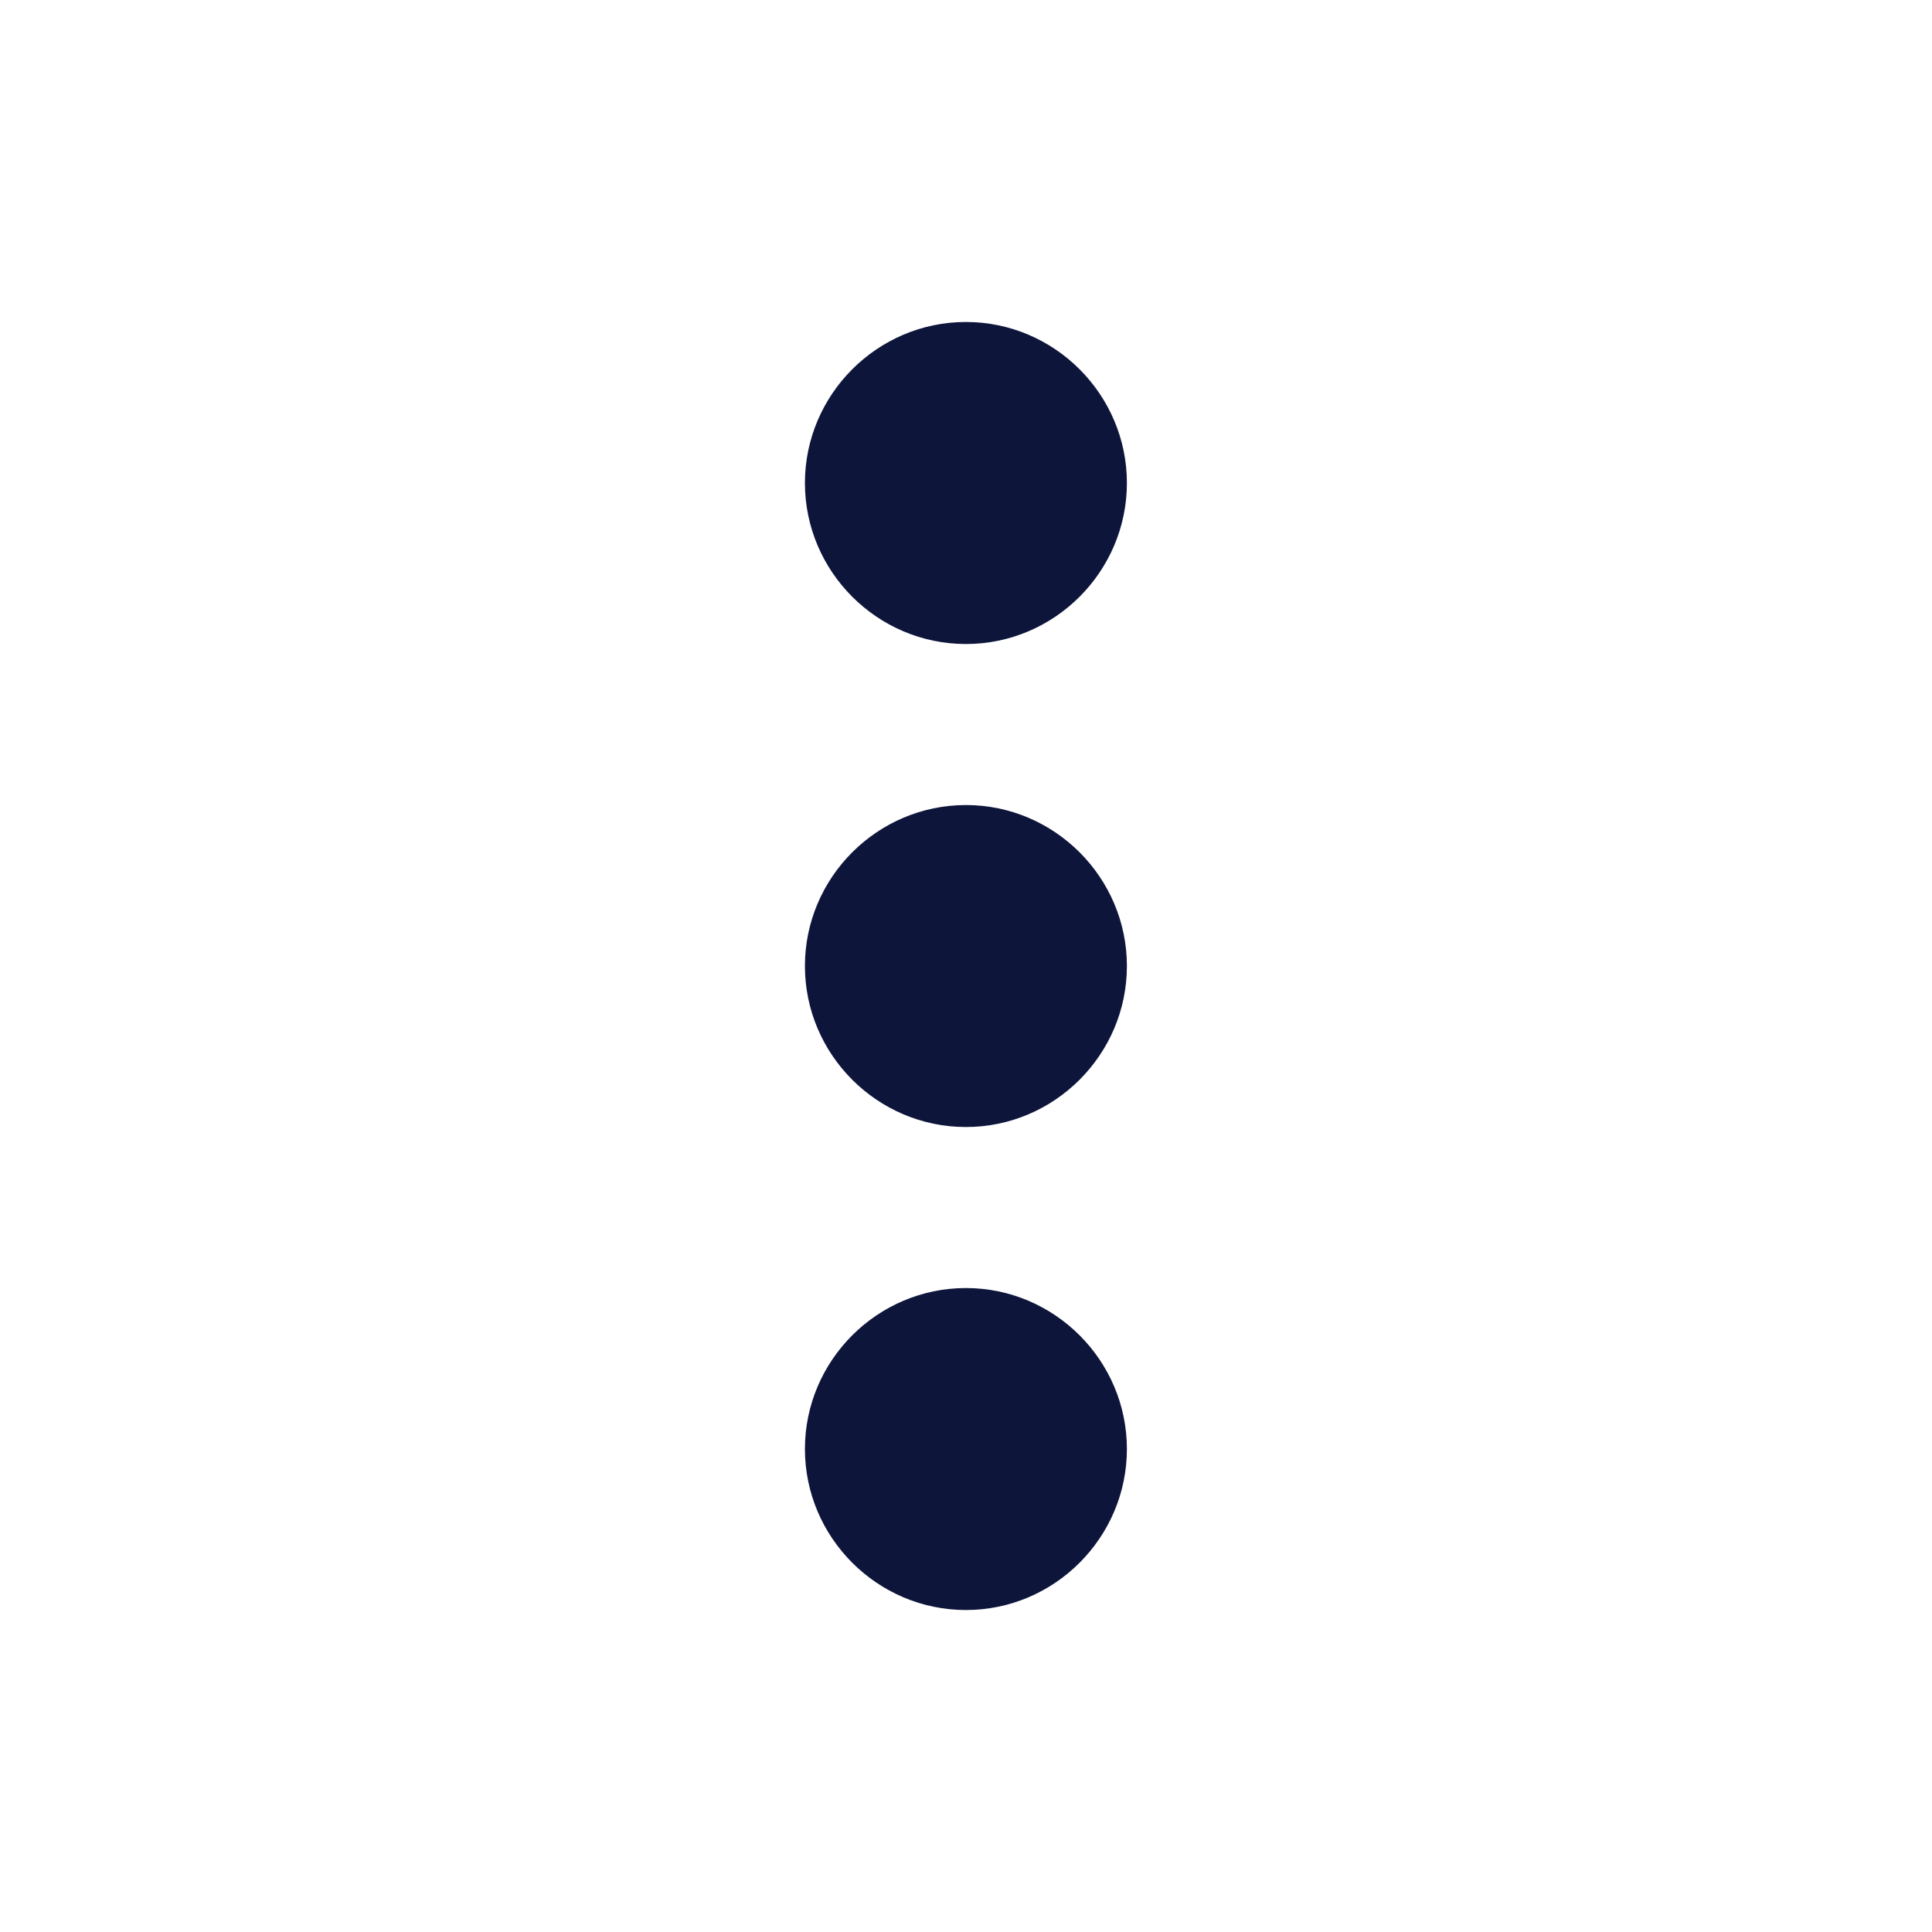<svg width="32" height="32" viewBox="0 0 32 32" fill="none" xmlns="http://www.w3.org/2000/svg">
<path fill-rule="evenodd" clip-rule="evenodd" d="M15.999 10.667C17.465 10.667 18.665 9.467 18.665 8C18.665 6.534 17.465 5.333 15.999 5.333C14.532 5.333 13.332 6.534 13.332 8C13.332 9.467 14.532 10.667 15.999 10.667ZM15.999 13.334C14.532 13.334 13.332 14.534 13.332 16C13.332 17.467 14.532 18.667 15.999 18.667C17.465 18.667 18.665 17.467 18.665 16C18.665 14.534 17.465 13.334 15.999 13.334ZM13.332 24C13.332 22.534 14.532 21.334 15.999 21.334C17.465 21.334 18.665 22.534 18.665 24C18.665 25.467 17.465 26.667 15.999 26.667C14.532 26.667 13.332 25.467 13.332 24Z" fill="#0E153B"/>
</svg>
